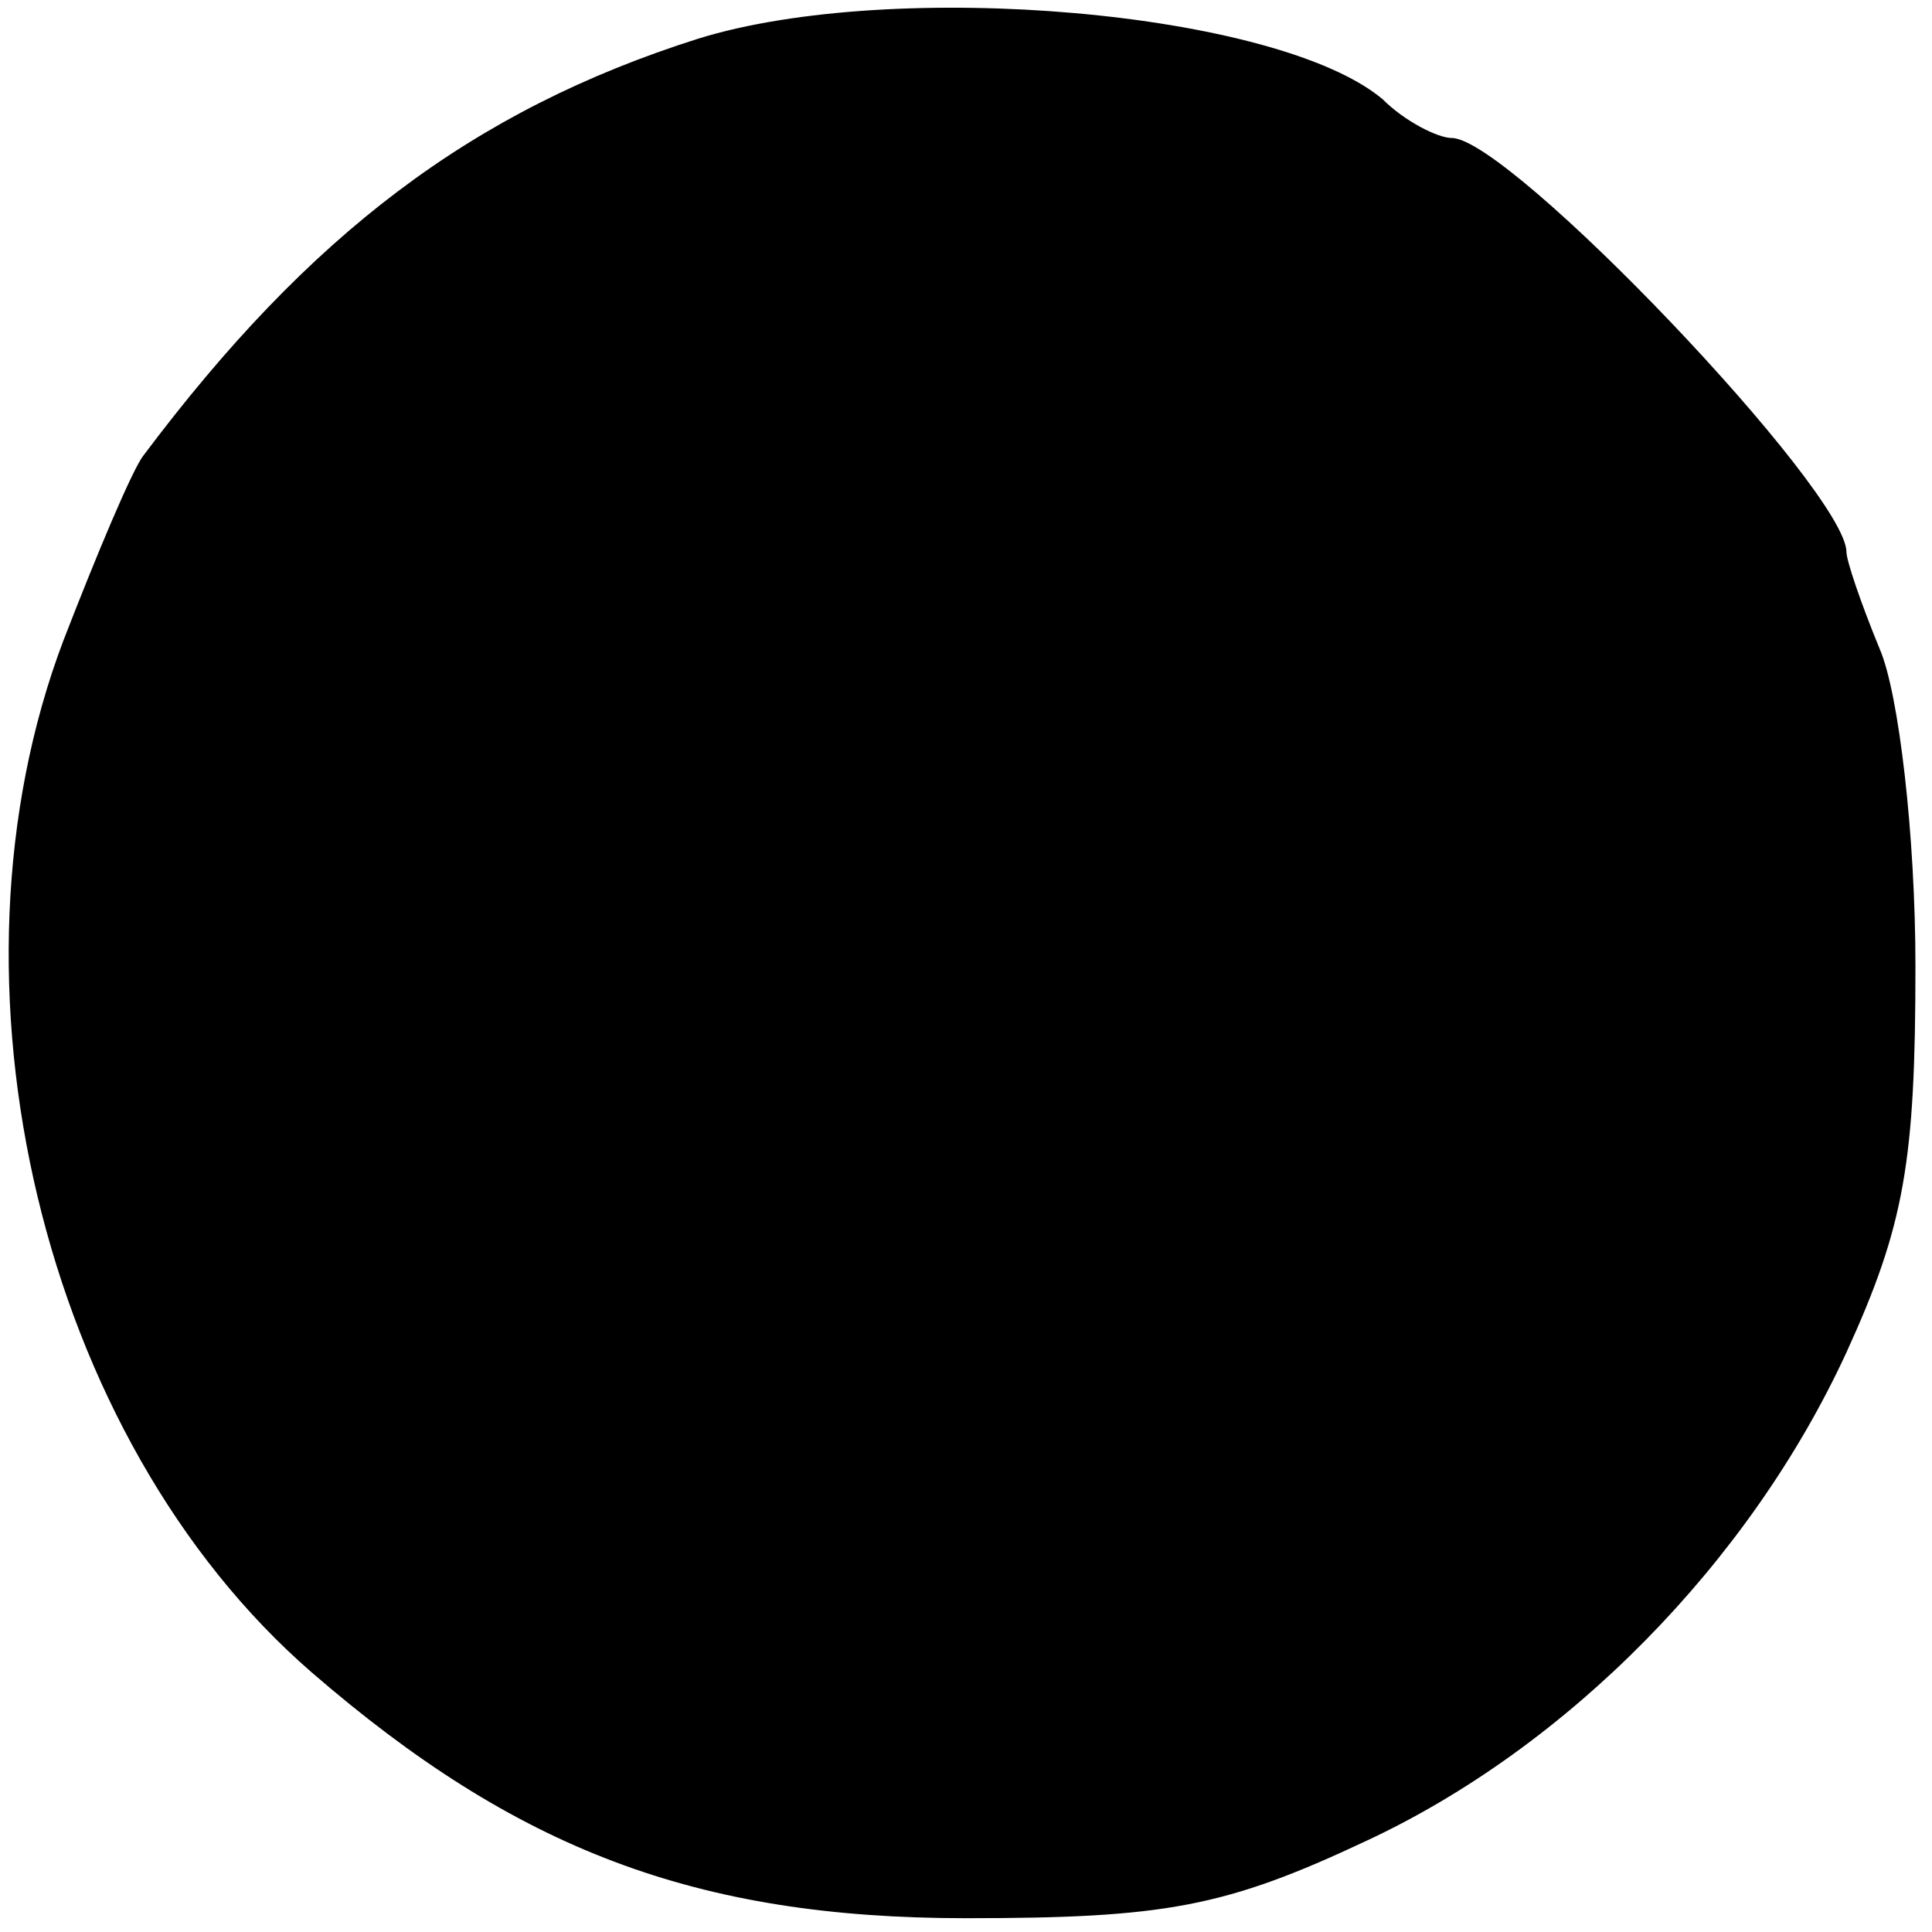 <svg version="1.0" xmlns="http://www.w3.org/2000/svg" width="93.333" height="93.333" viewBox="0 0 70 70"><path d="M25.3 1.4C17.1 4 11.2 8.5 5.2 16.5c-.4.5-1.7 3.6-2.9 6.7-4.7 12.4-.8 28.9 9 37.4 7.4 6.4 13.9 8.9 23.7 8.9 7.2 0 9.4-.4 14.5-2.8 7.3-3.4 13.9-10.1 17.4-17.7 2.1-4.6 2.5-6.9 2.5-14 0-4.7-.6-9.9-1.3-11.5-.7-1.7-1.2-3.2-1.2-3.5 0-2.2-12.2-15-14.3-15-.5 0-1.7-.6-2.5-1.4C46.3.4 32.4-.8 25.3 1.4z"/></svg>